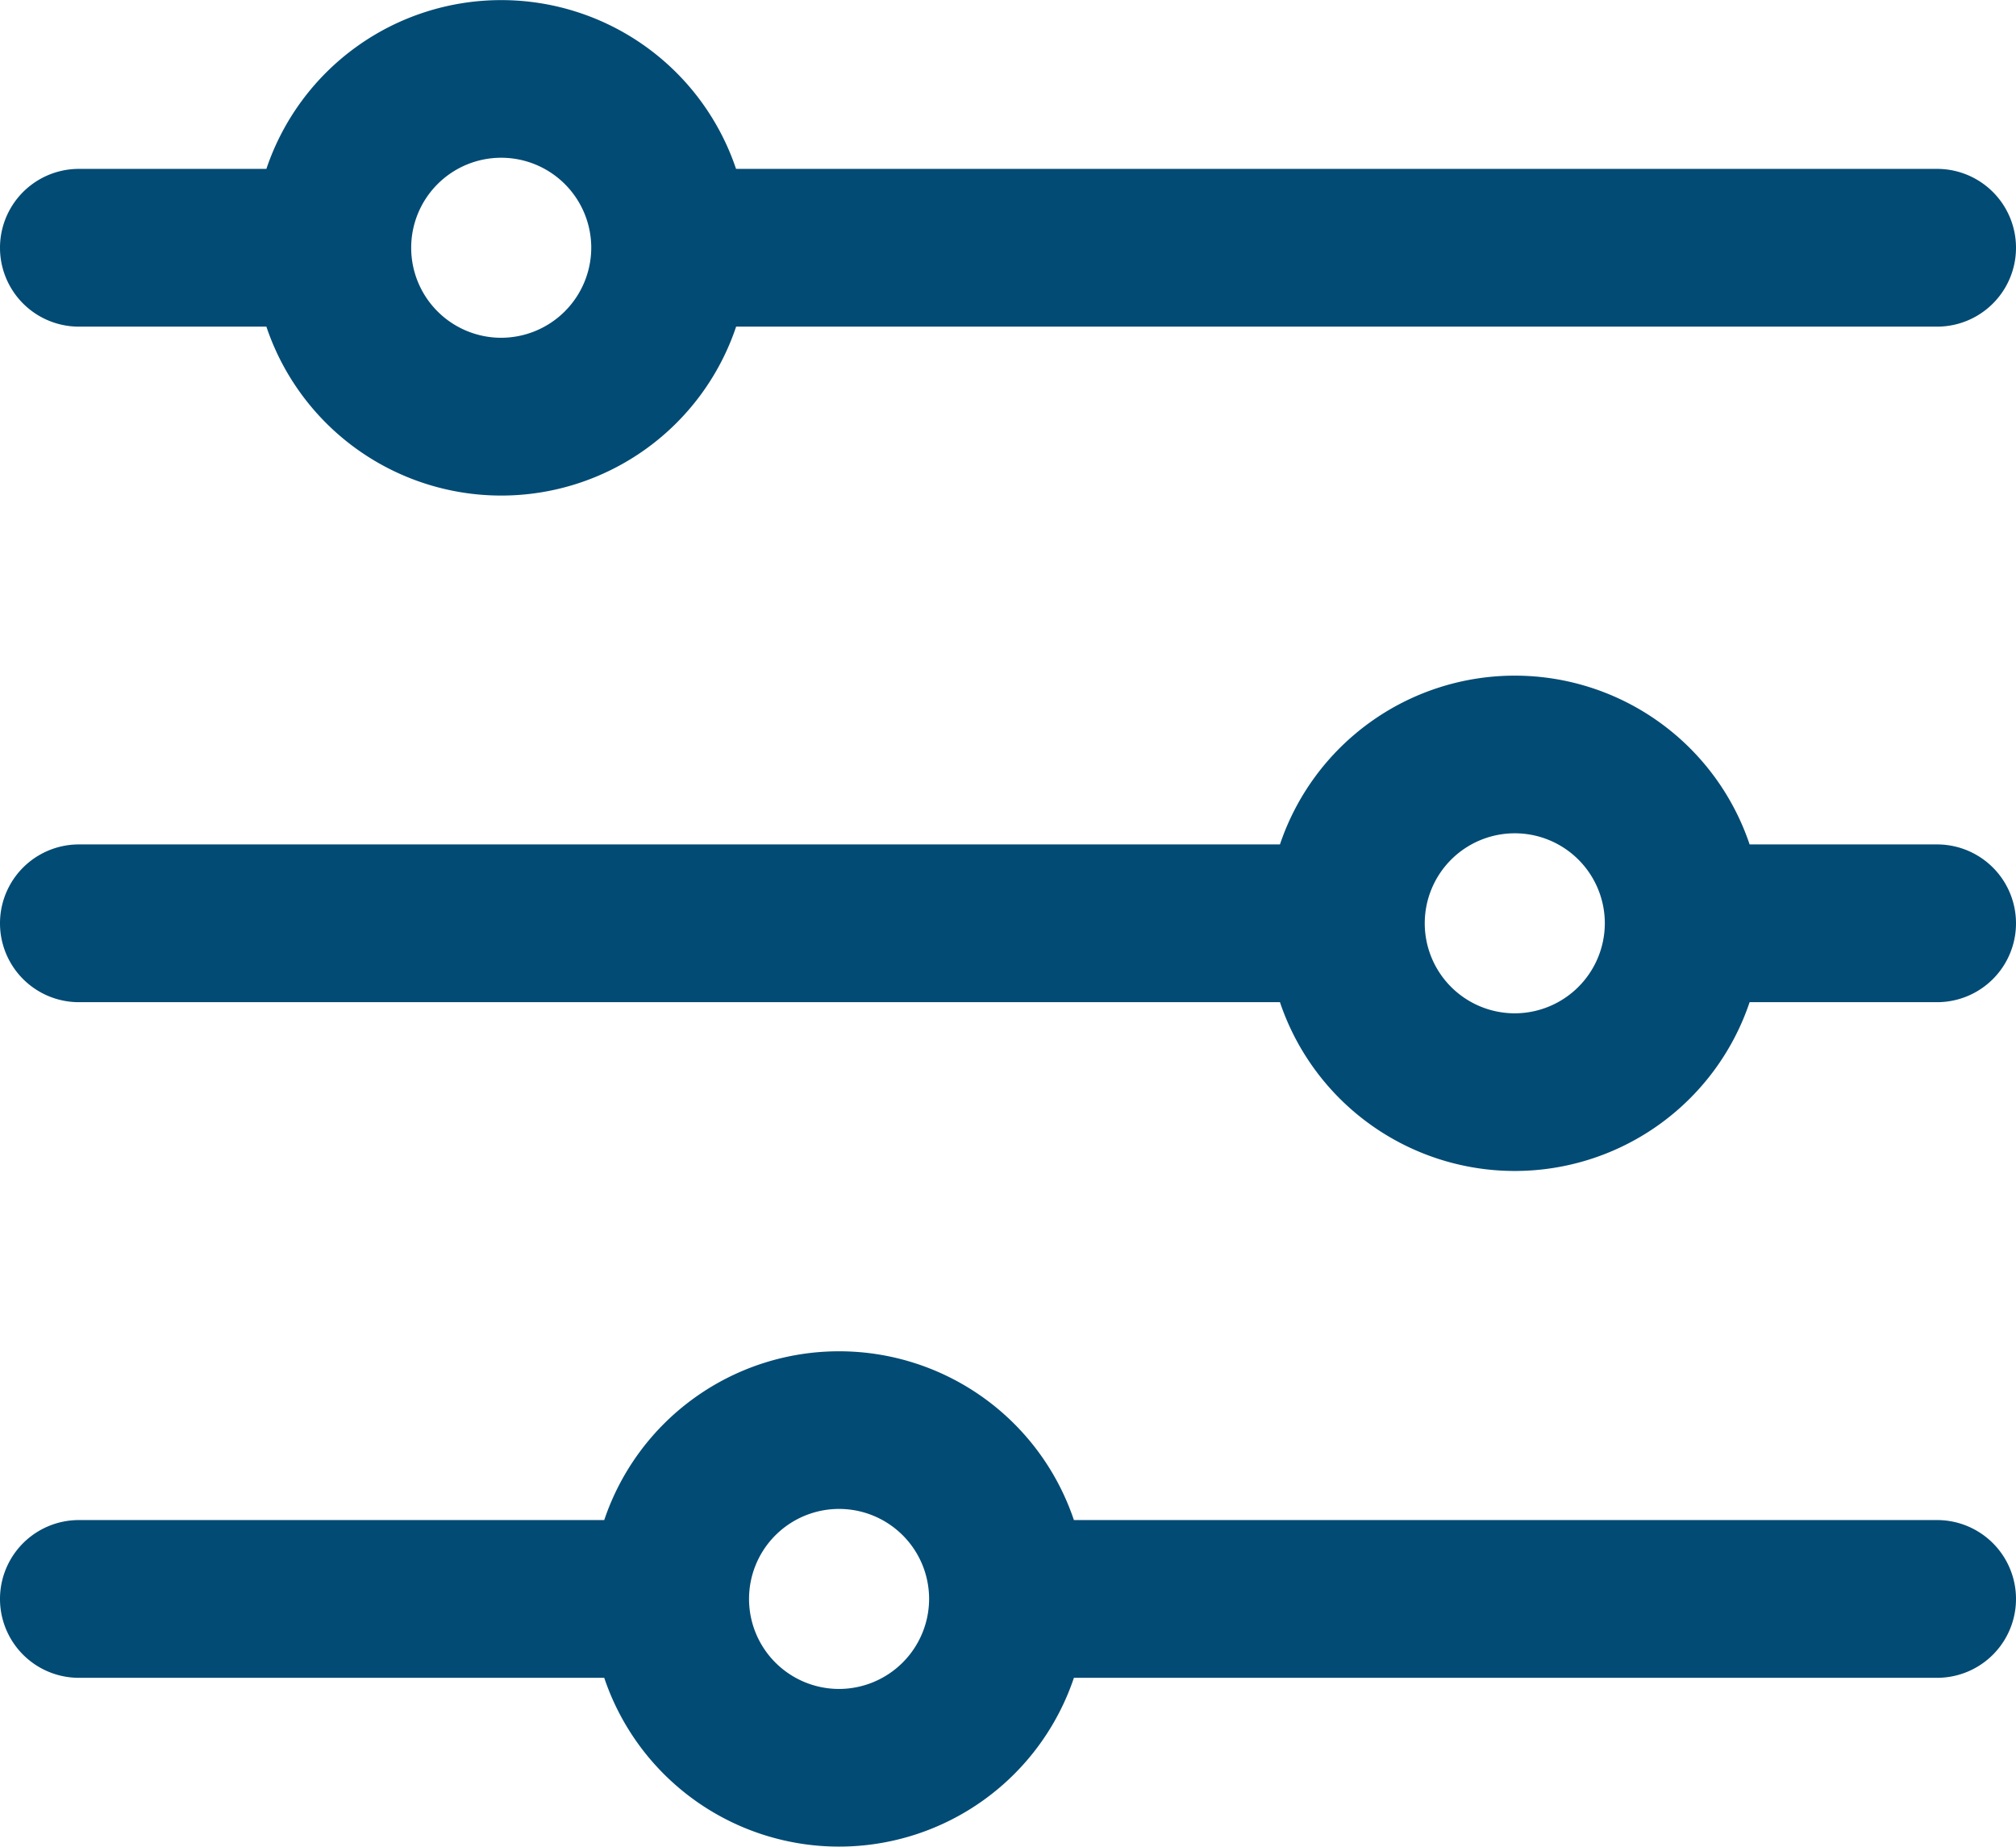 <svg xmlns="http://www.w3.org/2000/svg" width="21.72" height="19.9" viewBox="0 0 21.72 19.9"><defs><style>.a{fill:#024b74;}</style></defs><g transform="translate(-18.64 -63.55)"><path class="a" d="M24.51,6.37H11.57a2.669,2.669,0,0,0-5.06,0H4.49a.85.85,0,0,0,0,1.7H6.51a2.669,2.669,0,0,0,5.061,0H24.51a.85.85,0,1,0,0-1.7ZM9.04,8.19a.97.97,0,1,1,.97-.97A.972.972,0,0,1,9.04,8.19Z" transform="translate(15 59)"/><path class="a" d="M24.51,13.65H22.49a2.669,2.669,0,0,0-5.06,0H4.49a.85.85,0,0,0,0,1.7H17.43a2.669,2.669,0,0,0,5.06,0h2.02a.85.85,0,1,0,0-1.7Zm-4.55,1.82a.97.97,0,1,1,.97-.97A.972.972,0,0,1,19.96,15.47Z" transform="translate(15 59)"/><path class="a" d="M24.51,20.931h-9.3a2.669,2.669,0,0,0-5.06,0H4.49a.85.85,0,0,0,0,1.7h5.66a2.669,2.669,0,0,0,5.06,0h9.3a.85.85,0,1,0,0-1.7Zm-11.83,1.82a.97.97,0,1,1,.97-.97A.972.972,0,0,1,12.68,22.751Z" transform="translate(15 59)"/></g></svg>
